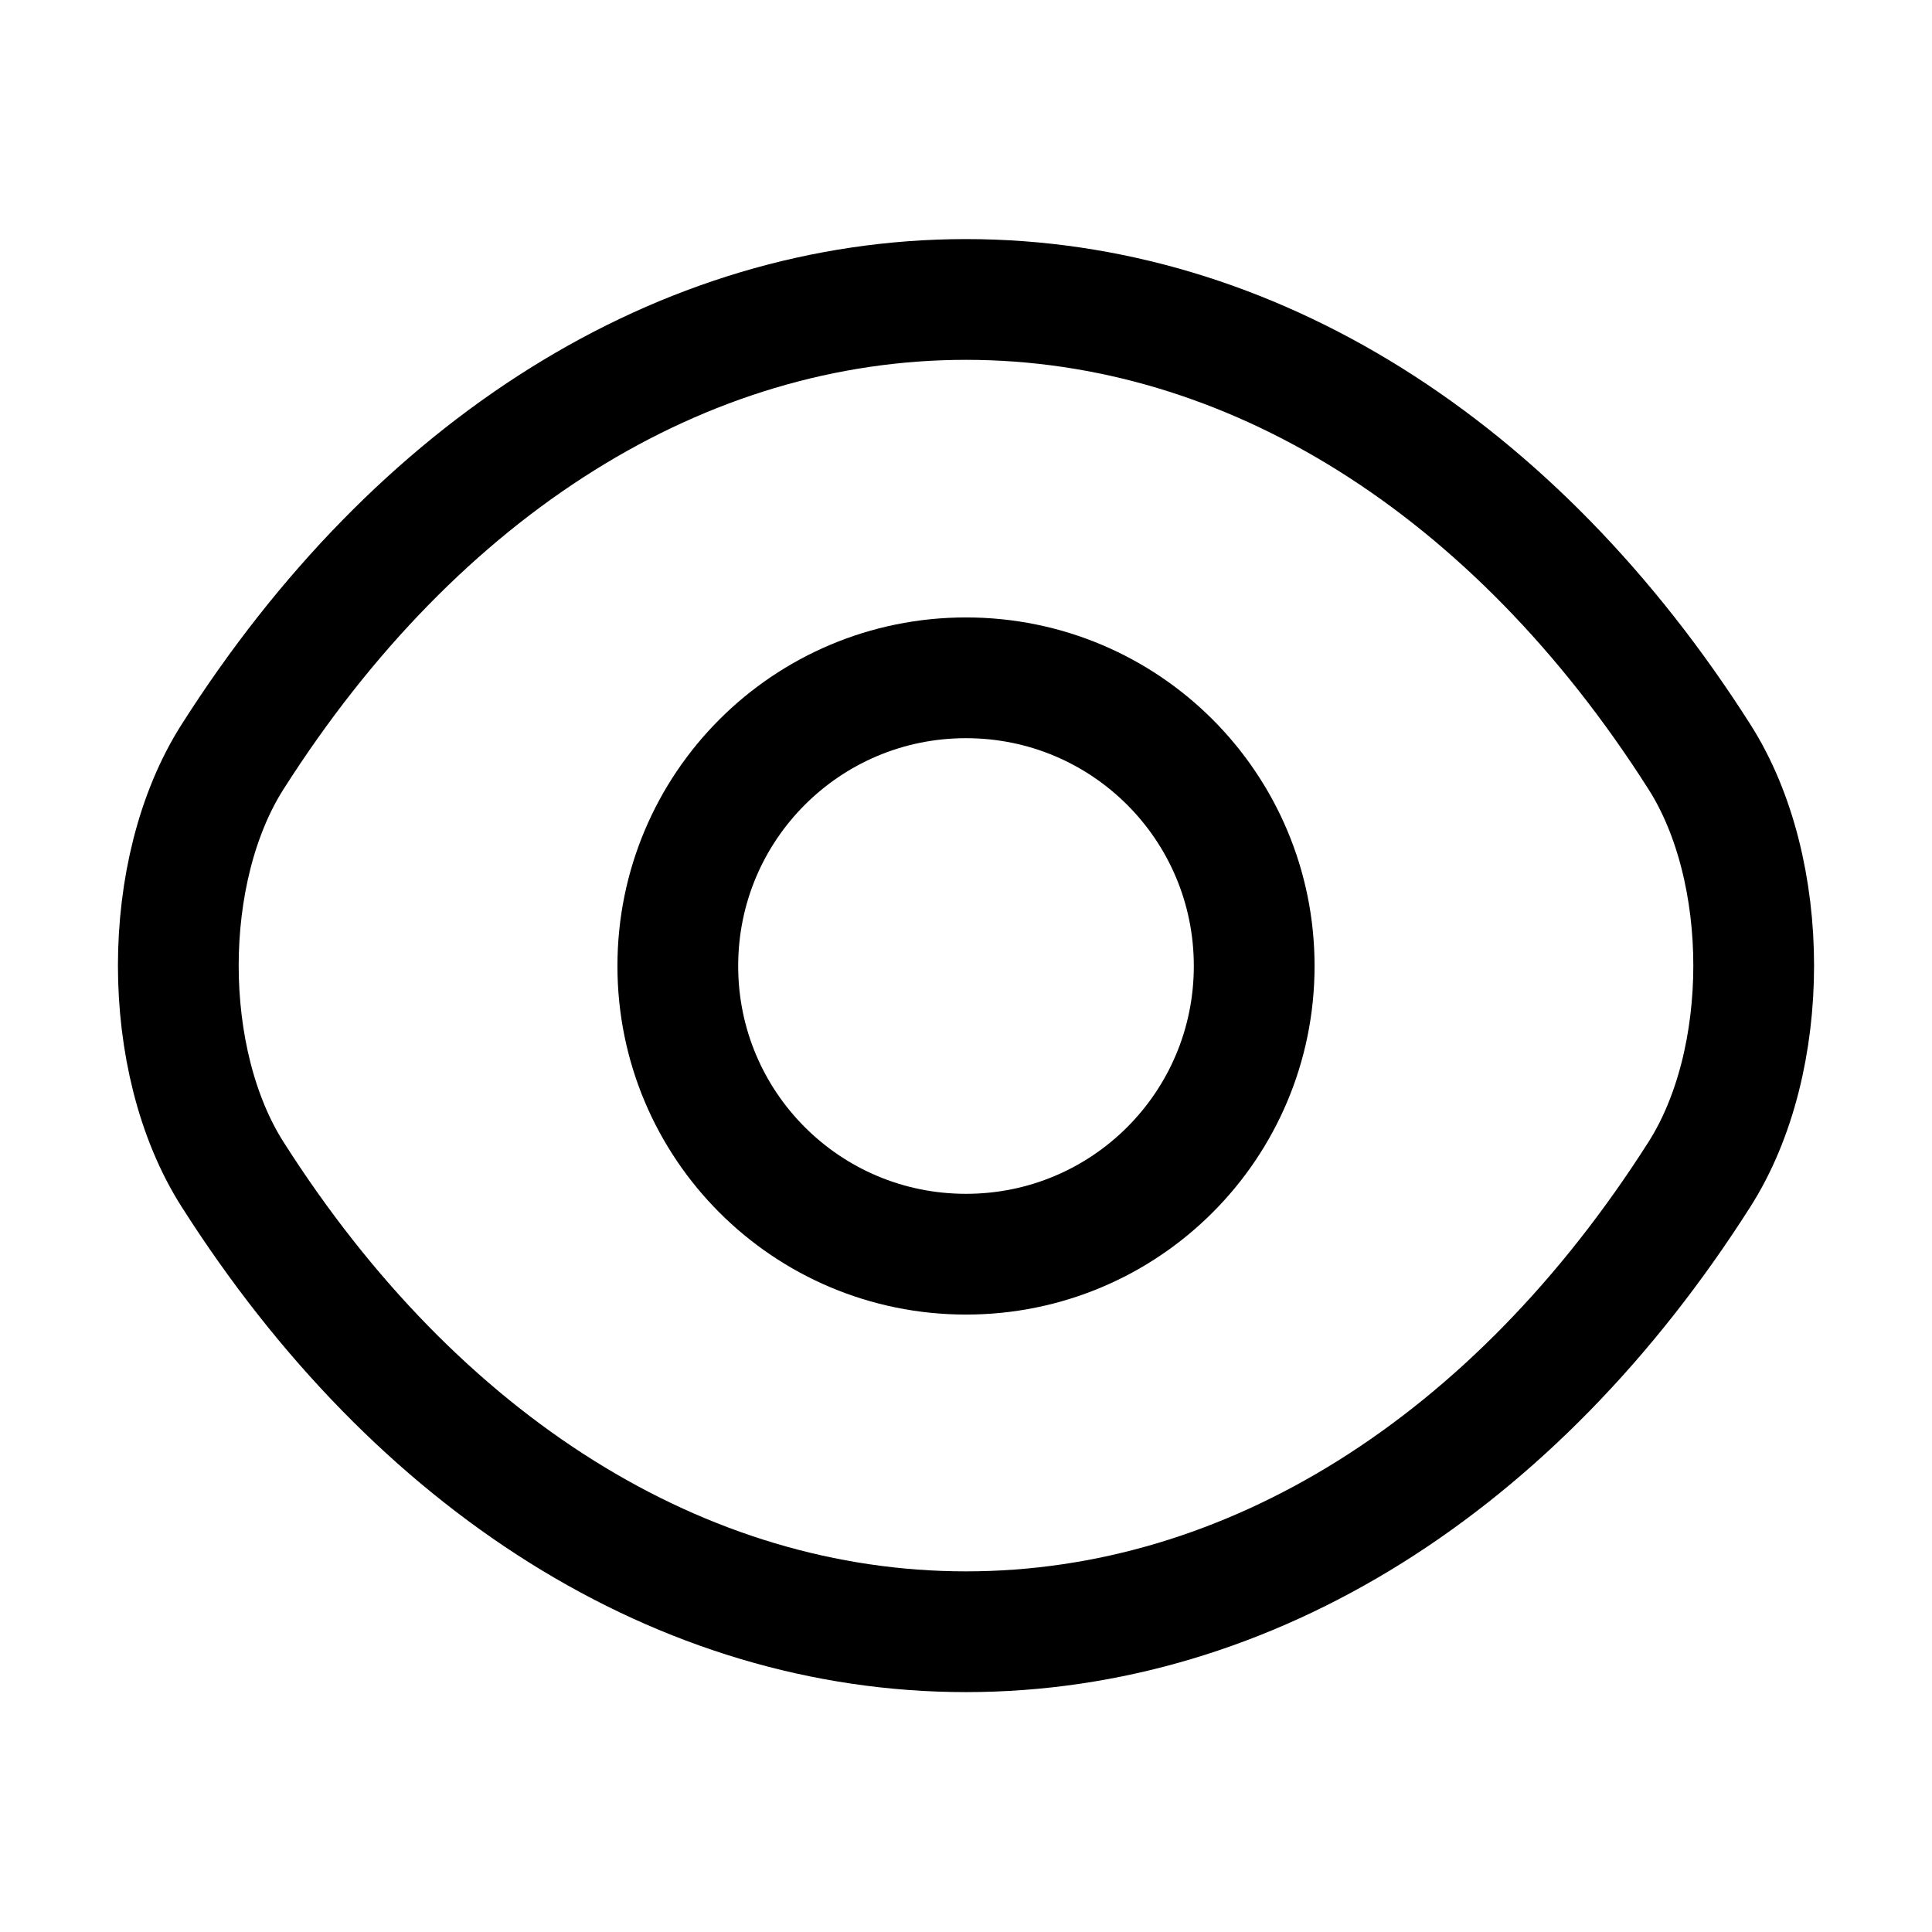     <svg width="24" height="24" viewBox="0 0 24 24" fill="none" xmlns="http://www.w3.org/2000/svg">
      <path
        d="M15.58 12C15.58 13.98 13.98 15.58 12 15.58C10.02 15.58 8.42 13.98 8.42 12C8.42 10.02 10.02 8.42 12 8.42C13.98 8.42 15.58 10.02 15.58 12Z"
        stroke="currentcolor"
        stroke-width="1.5"
        stroke-linecap="round"
        stroke-linejoin="round"
      />
      <path
        d="M12 20.27C15.53 20.27 18.82 18.19 21.11 14.59C22.01 13.18 22.01 10.81 21.11 9.4C18.82 5.8 15.53 3.72 12 3.72C8.47 3.72 5.18 5.8 2.89 9.4C1.99 10.81 1.99 13.18 2.89 14.59C5.18 18.19 8.47 20.27 12 20.27Z"
        stroke="currentcolor"
        stroke-width="1.5"
        stroke-linecap="round"
        stroke-linejoin="round"
      />
    </svg>